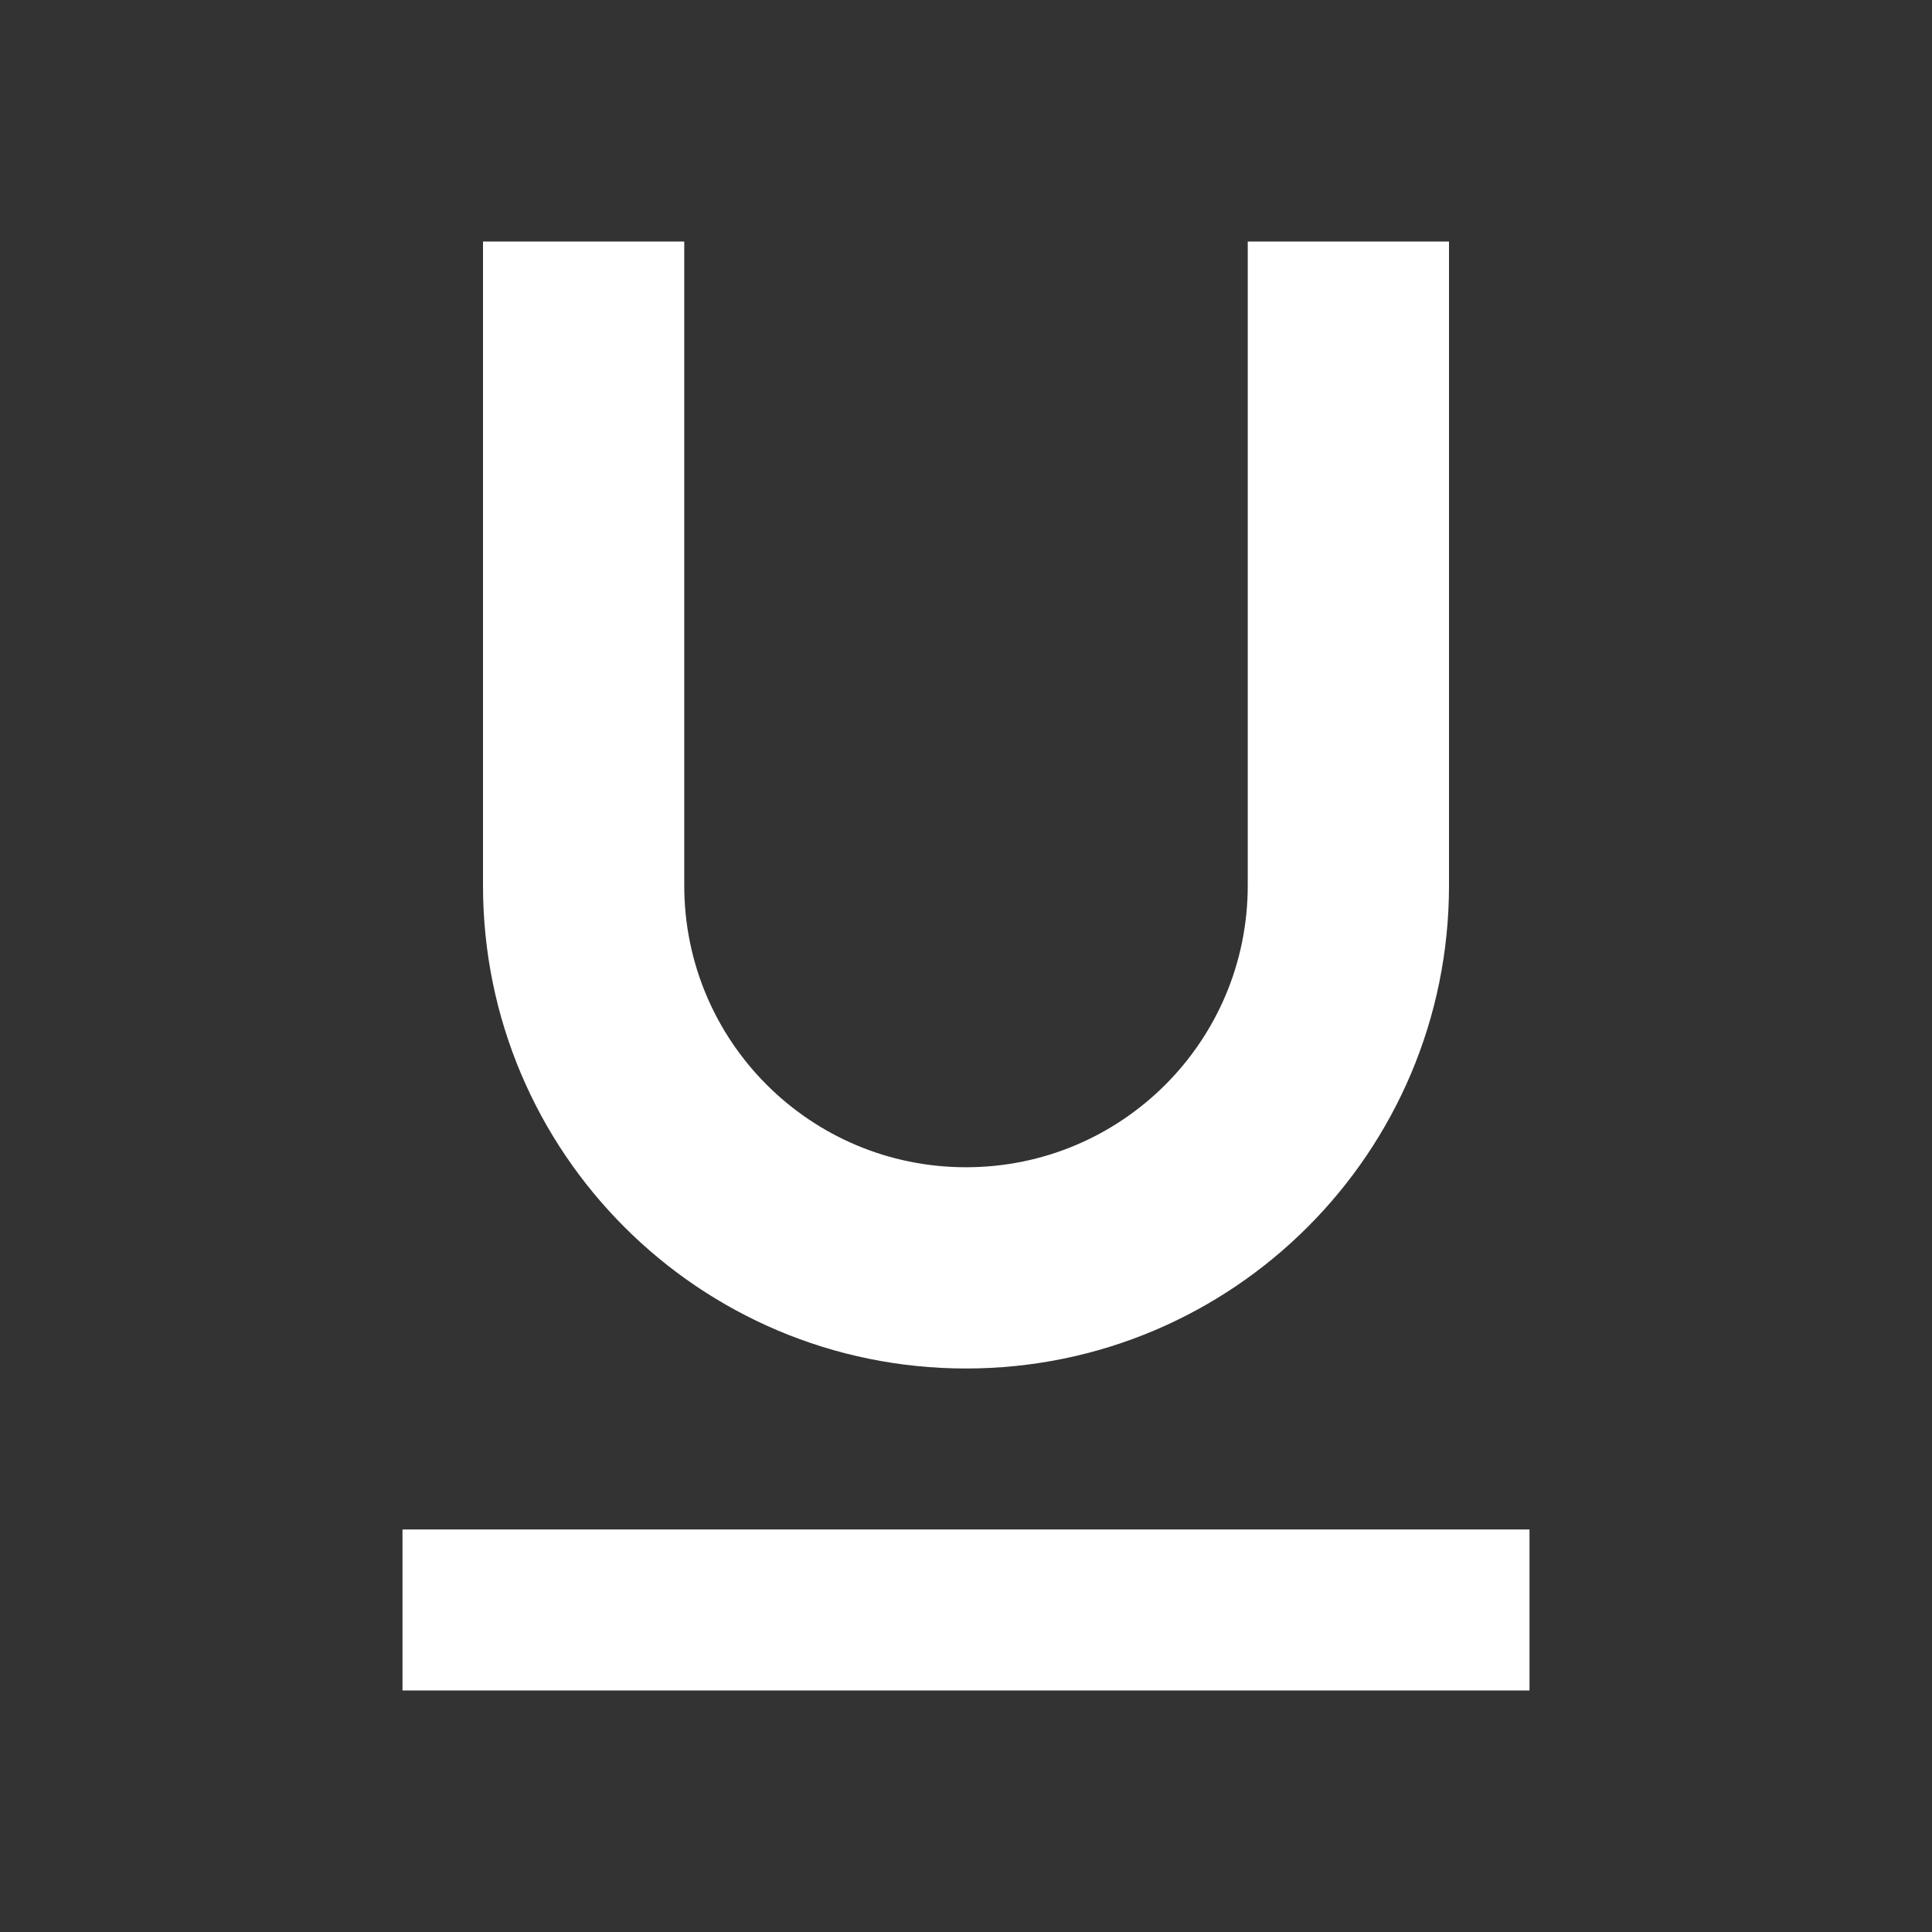 <?xml version="1.0" encoding="UTF-8" standalone="no"?><!DOCTYPE svg PUBLIC "-//W3C//DTD SVG 1.1//EN" "http://www.w3.org/Graphics/SVG/1.1/DTD/svg11.dtd"><svg width="100%" height="100%" viewBox="0 0 48 48" version="1.1" xmlns="http://www.w3.org/2000/svg" xmlns:xlink="http://www.w3.org/1999/xlink" xml:space="preserve" style="fill-rule:evenodd;clip-rule:evenodd;stroke-linejoin:round;stroke-miterlimit:1.414;"><rect x="0" y="0" width="48" height="48" fill="#333333" stroke="none"/><path d="M24,34c6.63,0 12,-5.37 12,-12l0,-16l-5,0l0,16c0,3.87 -3.13,7 -7,7c-3.87,0 -7,-3.13 -7,-7l0,-16l-5,0l0,16c0,6.63 5.37,12 12,12Zm-14,4l0,4l28,0l0,-4l-28,0Z" style="fill:#fff;fill-rule:nonzero;"/></svg>